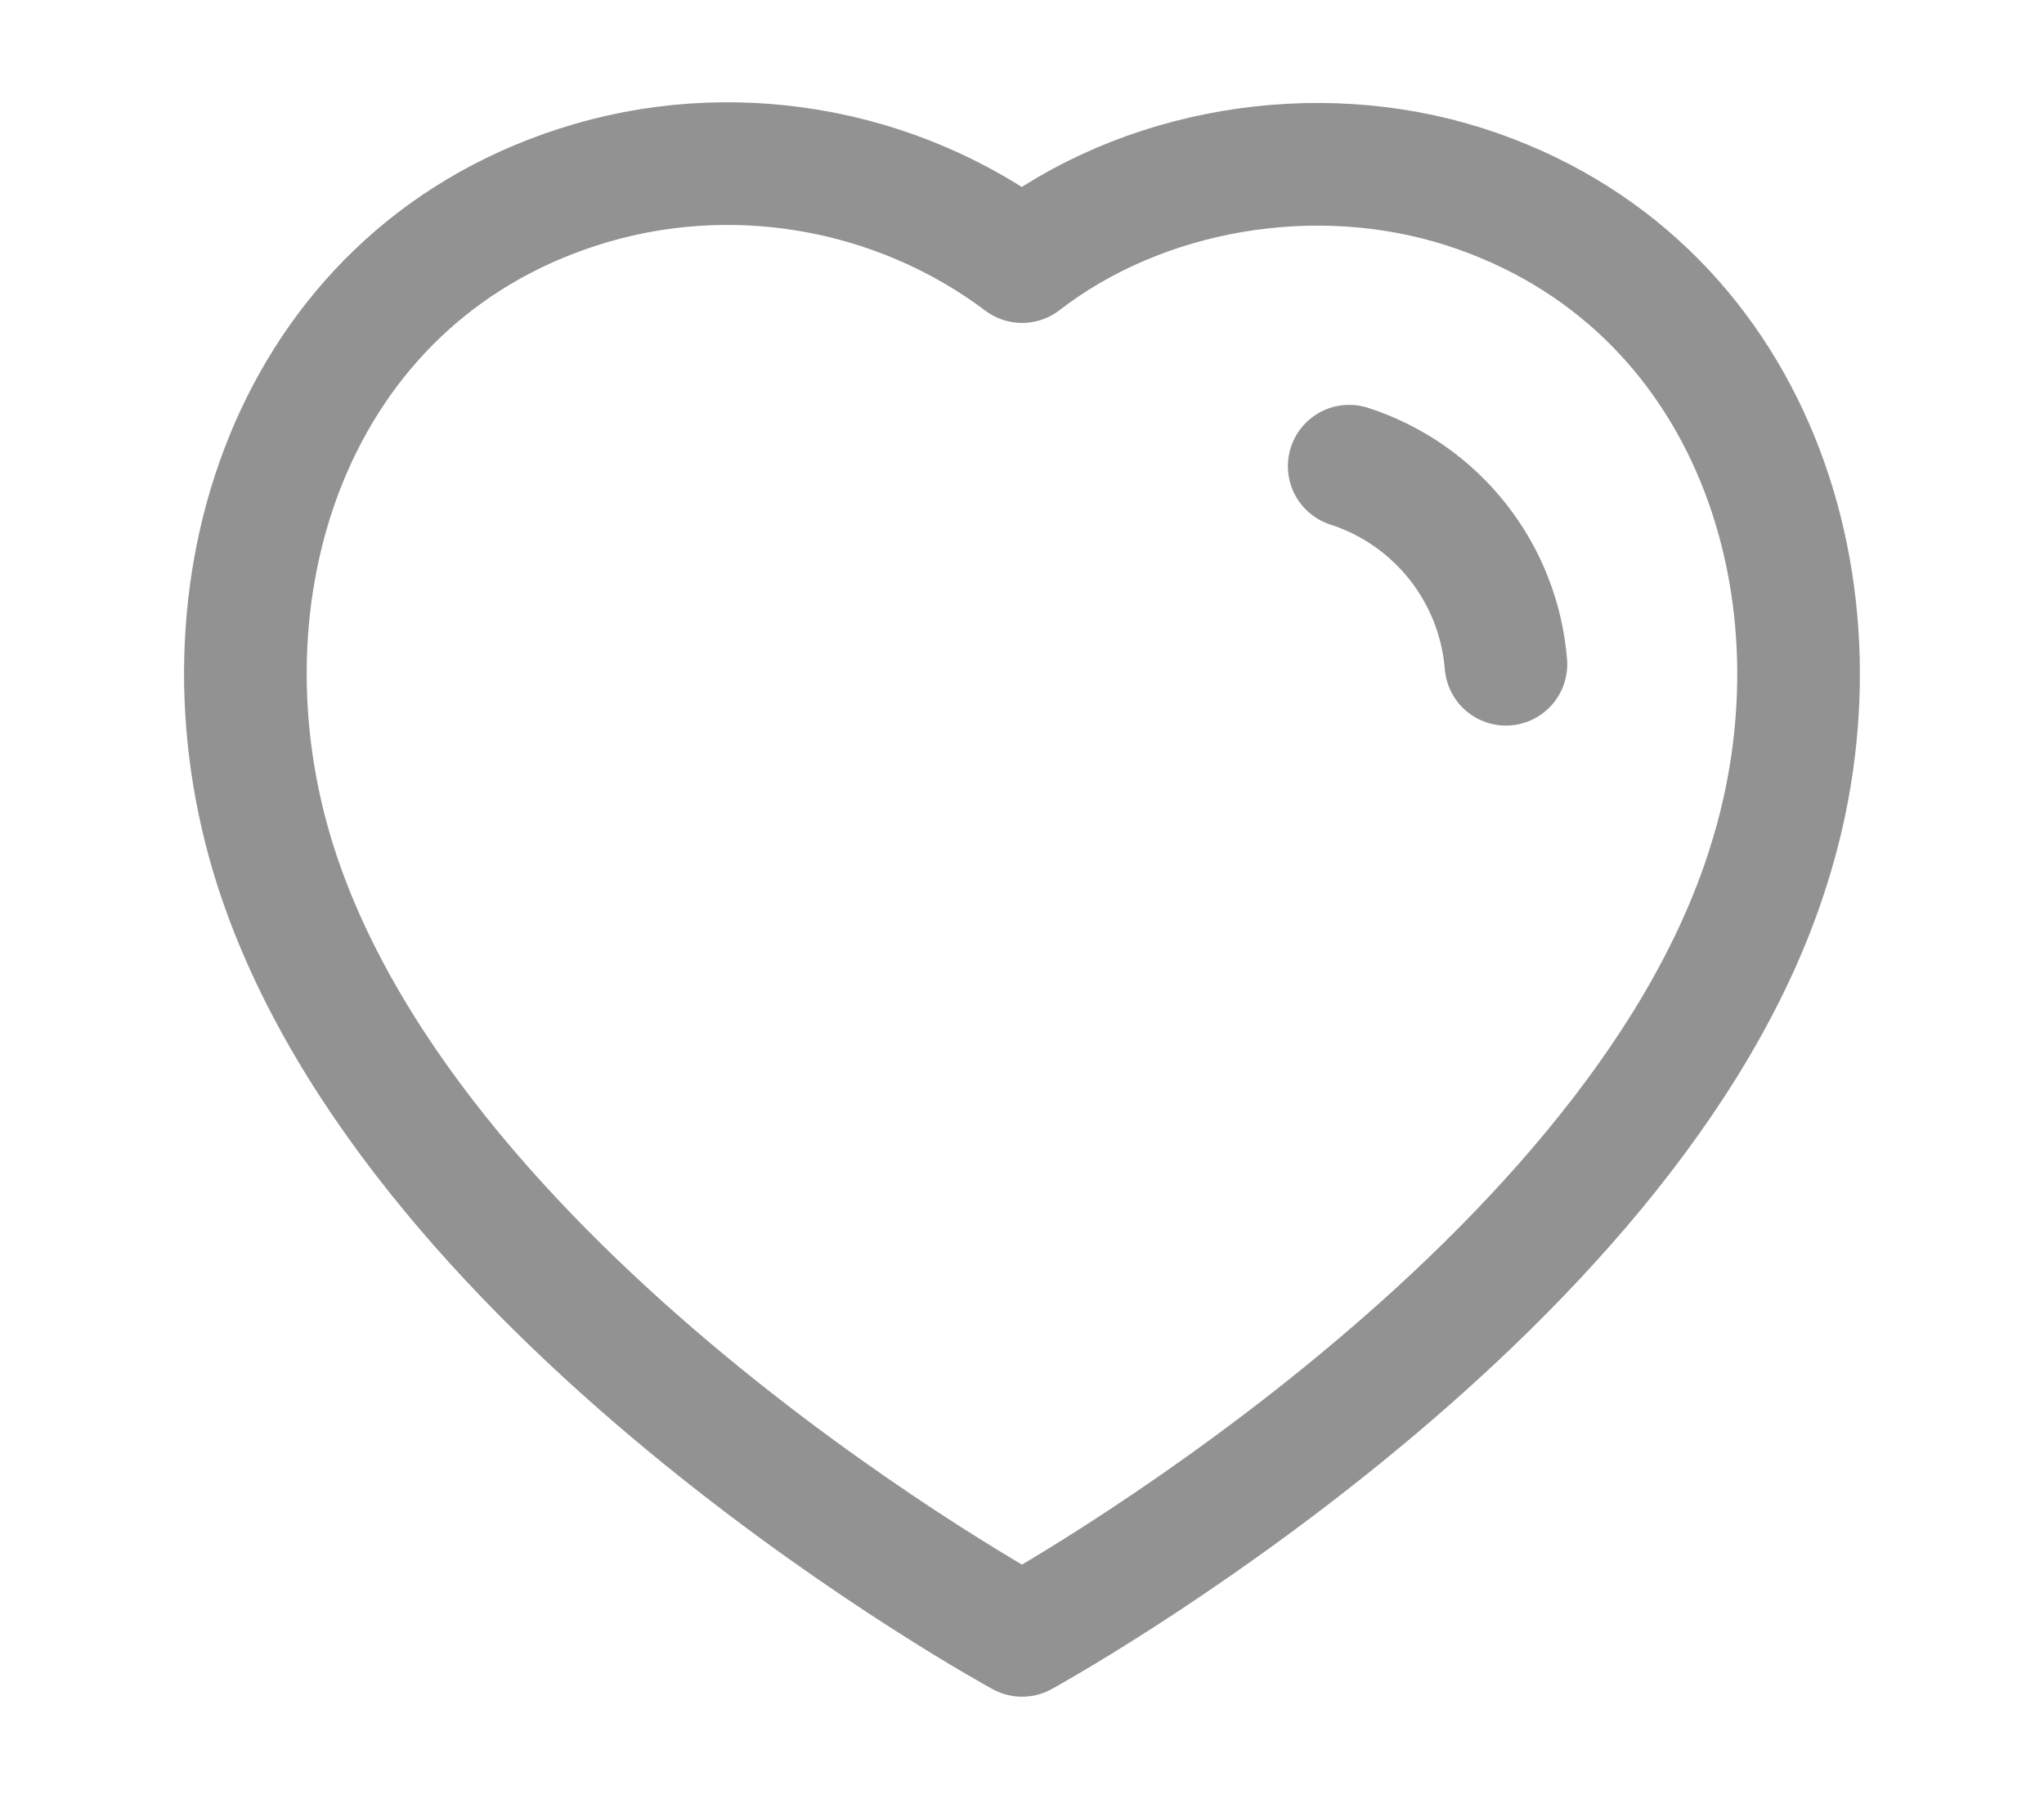<svg width="25" height="22" viewBox="0 0 25 22" fill="none" xmlns="http://www.w3.org/2000/svg">
<path d="M16.502 5.701C17.572 6.047 18.328 7.002 18.419 8.123M3.373 10.599C2.3 7.249 3.554 3.42 7.071 2.287C8.921 1.69 10.963 2.042 12.501 3.199C13.956 2.074 16.073 1.694 17.921 2.287C21.438 3.42 22.7 7.249 21.628 10.599C19.958 15.909 12.501 19.999 12.501 19.999C12.501 19.999 5.099 15.971 3.373 10.599Z" stroke="#929292" stroke-width="1.5" stroke-linecap="round" stroke-linejoin="round"/>
</svg>
